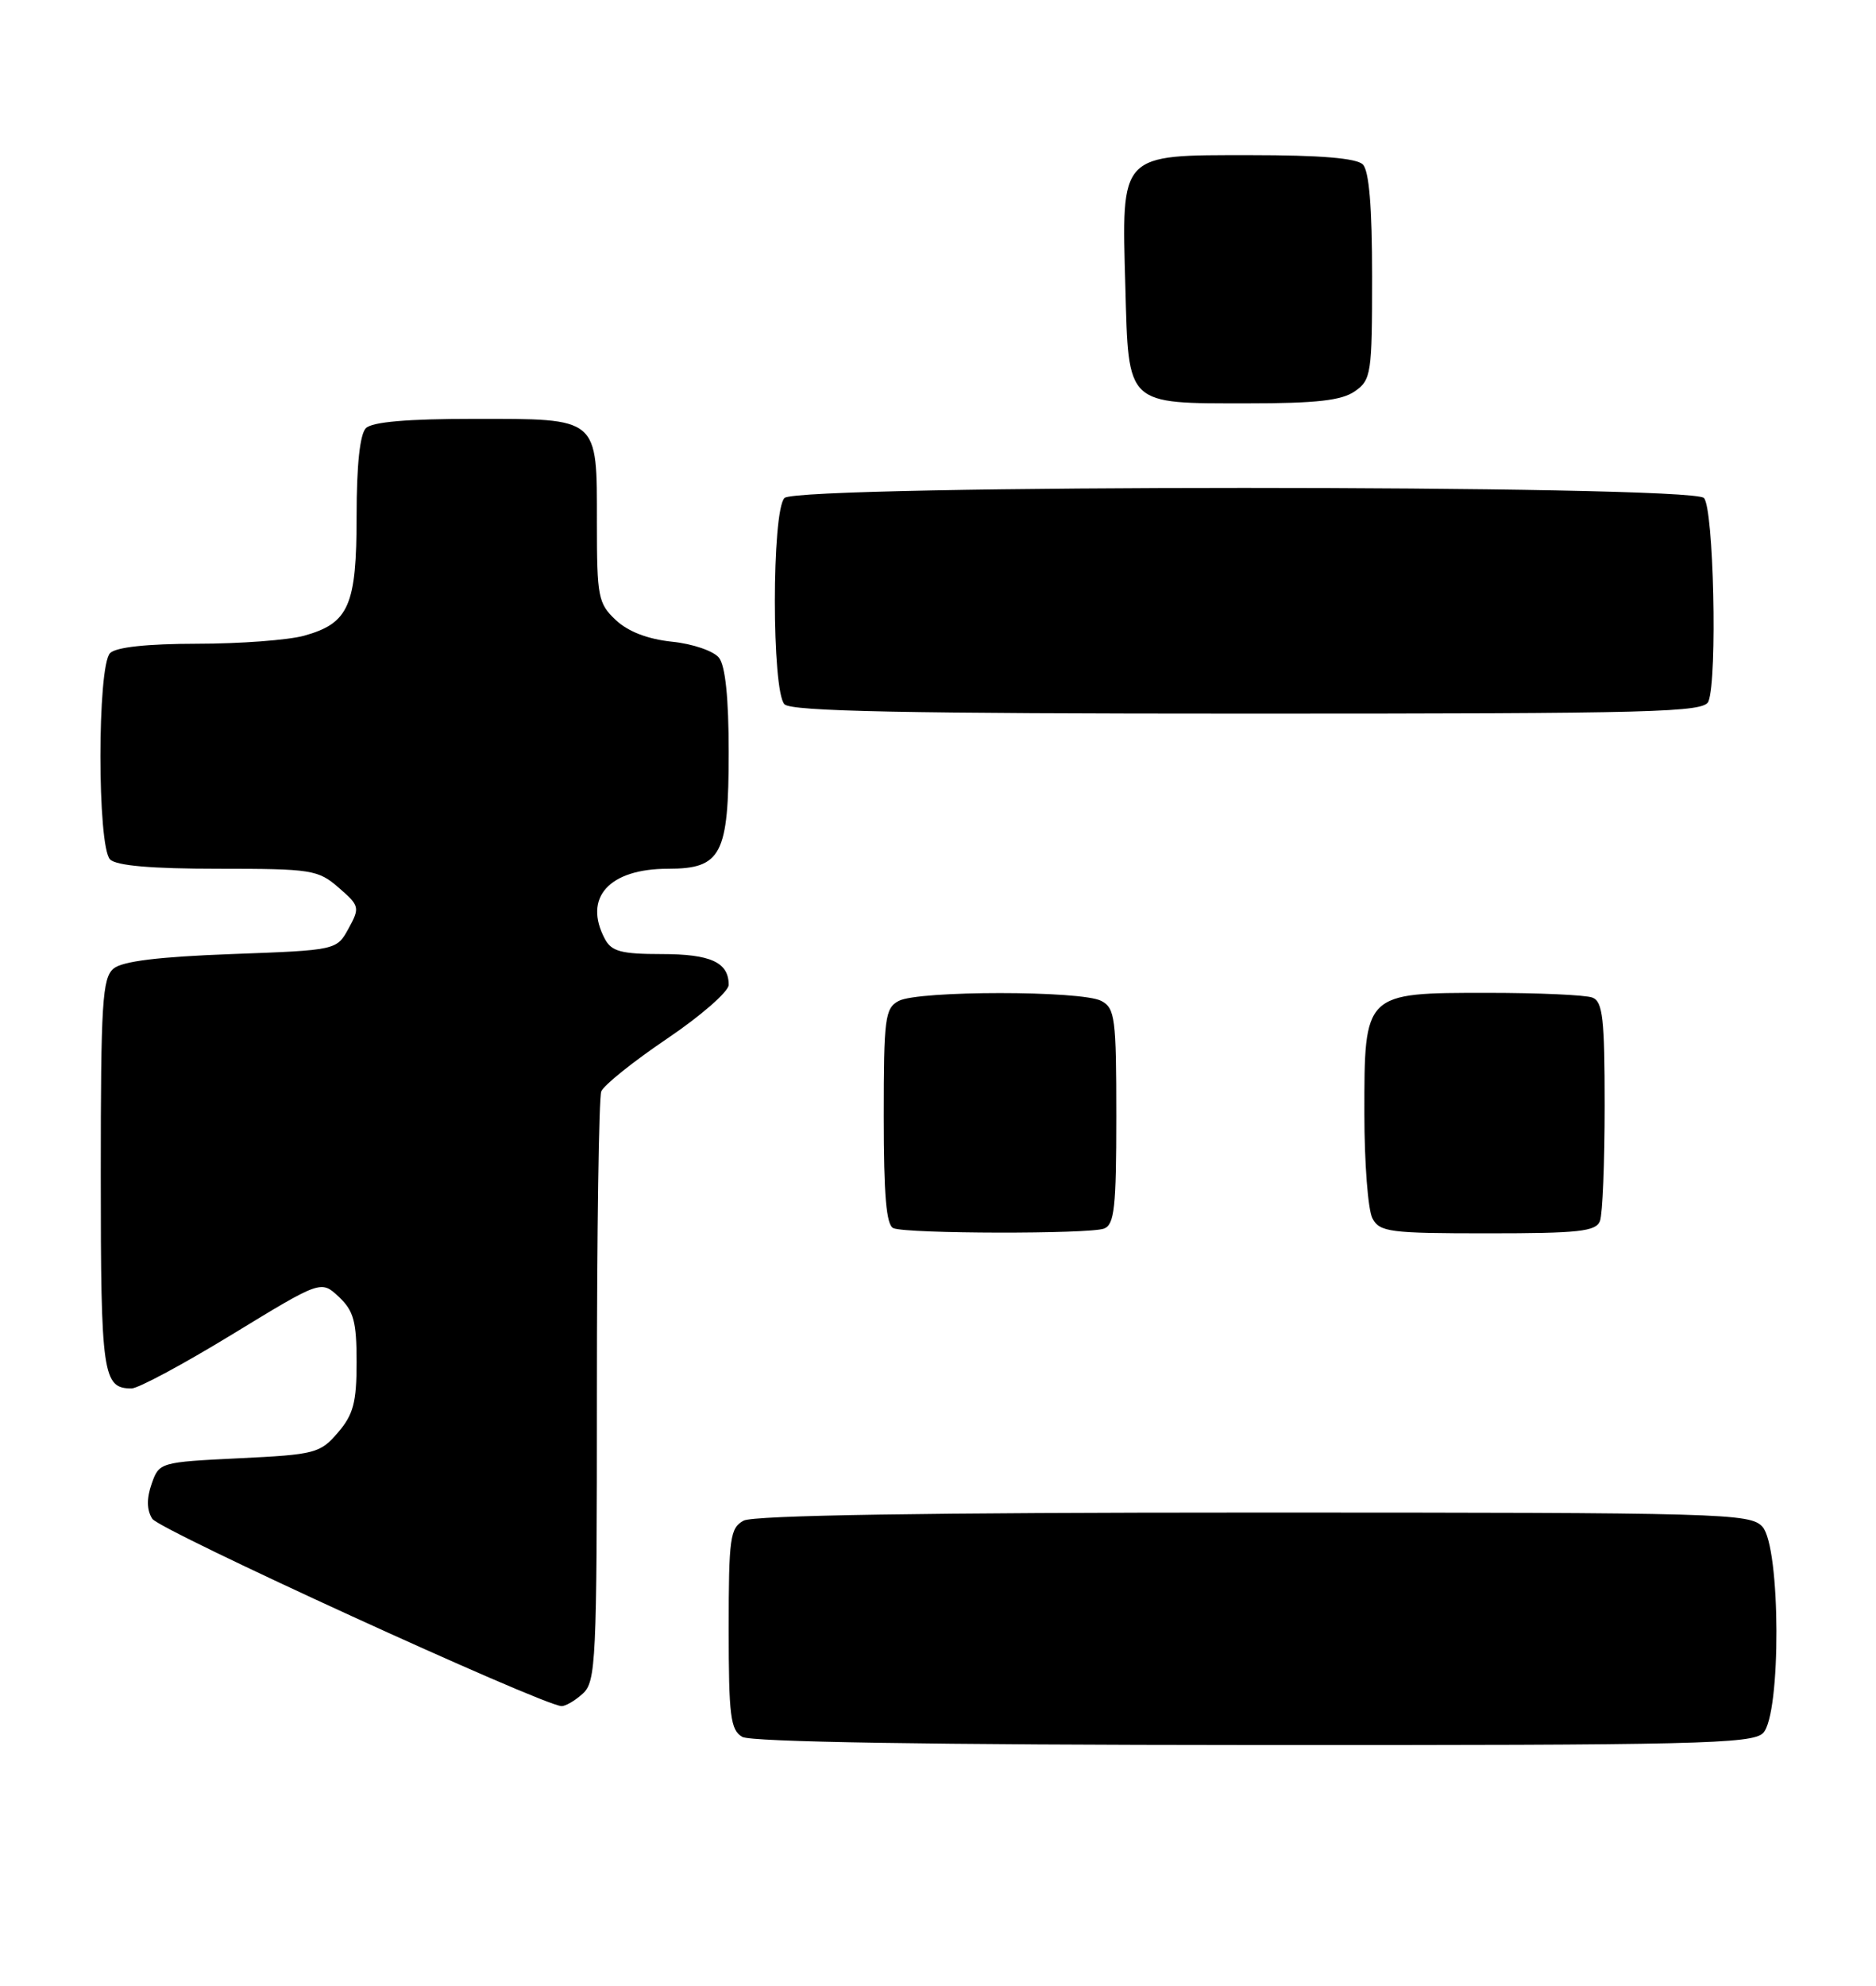 <?xml version="1.0" encoding="UTF-8" standalone="no"?>
<!DOCTYPE svg PUBLIC "-//W3C//DTD SVG 1.1//EN" "http://www.w3.org/Graphics/SVG/1.1/DTD/svg11.dtd" >
<svg xmlns="http://www.w3.org/2000/svg" xmlns:xlink="http://www.w3.org/1999/xlink" version="1.1" viewBox="0 0 242 256">
 <g >
 <path fill="currentColor"
d=" M 227.43 223.43 C 229.78 221.08 229.71 199.44 227.35 196.83 C 225.77 195.09 222.42 195.00 161.78 195.00 C 119.64 195.00 97.21 195.35 95.93 196.04 C 94.18 196.98 94.00 198.24 94.00 209.99 C 94.00 221.23 94.23 223.03 95.75 223.92 C 96.89 224.58 119.95 224.95 161.68 224.97 C 218.72 225.00 226.03 224.83 227.43 223.43 Z  M 75.17 218.35 C 76.88 216.80 77.00 214.26 77.00 179.43 C 77.00 158.93 77.25 141.51 77.56 140.71 C 77.86 139.92 81.69 136.85 86.06 133.90 C 90.43 130.95 94.00 127.83 94.00 126.97 C 94.00 124.06 91.68 123.00 85.34 123.00 C 80.16 123.00 78.89 122.66 78.04 121.07 C 75.19 115.74 78.55 112.00 86.17 112.00 C 93.06 112.00 94.00 110.20 94.00 96.97 C 94.00 90.01 93.57 85.84 92.75 84.80 C 92.06 83.93 89.36 83.00 86.69 82.73 C 83.55 82.40 81.03 81.43 79.44 79.94 C 77.16 77.80 77.00 76.97 77.00 67.40 C 77.00 53.70 77.36 54.00 61.13 54.00 C 52.56 54.00 48.01 54.39 47.20 55.20 C 46.43 55.97 46.00 59.97 46.00 66.48 C 46.00 78.09 45.01 80.35 39.22 81.96 C 37.17 82.52 30.98 82.99 25.45 82.99 C 18.97 83.00 14.97 83.43 14.20 84.20 C 12.54 85.86 12.54 109.14 14.20 110.80 C 15.01 111.61 19.57 112.00 28.14 112.00 C 40.22 112.00 41.03 112.13 43.69 114.44 C 46.39 116.78 46.44 117.00 44.97 119.69 C 43.43 122.50 43.43 122.50 29.86 123.00 C 20.46 123.35 15.79 123.92 14.65 124.87 C 13.20 126.08 13.00 129.26 13.00 151.42 C 13.00 177.24 13.25 179.00 16.97 179.00 C 17.83 179.00 23.68 175.86 29.97 172.02 C 41.41 165.04 41.41 165.04 43.71 167.19 C 45.63 169.00 46.00 170.37 46.00 175.62 C 46.00 180.80 45.58 182.38 43.59 184.69 C 41.31 187.35 40.65 187.53 30.86 188.00 C 20.63 188.50 20.53 188.53 19.56 191.30 C 18.90 193.19 18.92 194.66 19.64 195.80 C 20.54 197.26 69.83 219.80 72.42 219.95 C 72.93 219.98 74.17 219.26 75.17 218.35 Z  M 142.42 158.39 C 143.76 157.88 144.00 155.64 144.00 143.93 C 144.00 131.25 143.84 129.98 142.07 129.04 C 139.55 127.69 118.45 127.69 115.93 129.04 C 114.16 129.98 114.00 131.25 114.00 143.95 C 114.00 154.12 114.33 157.97 115.25 158.34 C 117.05 159.07 140.54 159.11 142.42 158.39 Z  M 206.39 157.42 C 206.73 156.55 207.00 149.85 207.00 142.53 C 207.00 131.31 206.75 129.12 205.42 128.61 C 204.55 128.27 198.47 128.00 191.92 128.00 C 175.92 128.00 176.00 127.93 176.00 143.57 C 176.00 149.93 176.47 156.00 177.04 157.07 C 177.98 158.84 179.25 159.00 191.93 159.00 C 203.64 159.00 205.88 158.76 206.39 157.42 Z  M 220.39 90.42 C 221.56 87.38 221.06 65.46 219.80 64.20 C 218.07 62.47 102.93 62.47 101.20 64.20 C 99.54 65.86 99.54 89.14 101.20 90.80 C 102.11 91.71 116.78 92.00 161.09 92.00 C 213.69 92.00 219.85 91.84 220.39 90.42 Z  M 174.78 50.44 C 176.88 48.97 177.00 48.19 177.00 35.64 C 177.00 26.68 176.61 22.01 175.80 21.20 C 174.99 20.39 170.32 20.00 161.32 20.00 C 144.33 20.00 144.68 19.63 145.17 37.04 C 145.59 52.37 145.19 52.00 160.97 52.00 C 169.84 52.00 173.08 51.63 174.78 50.44 Z "/>
</g>
</svg>